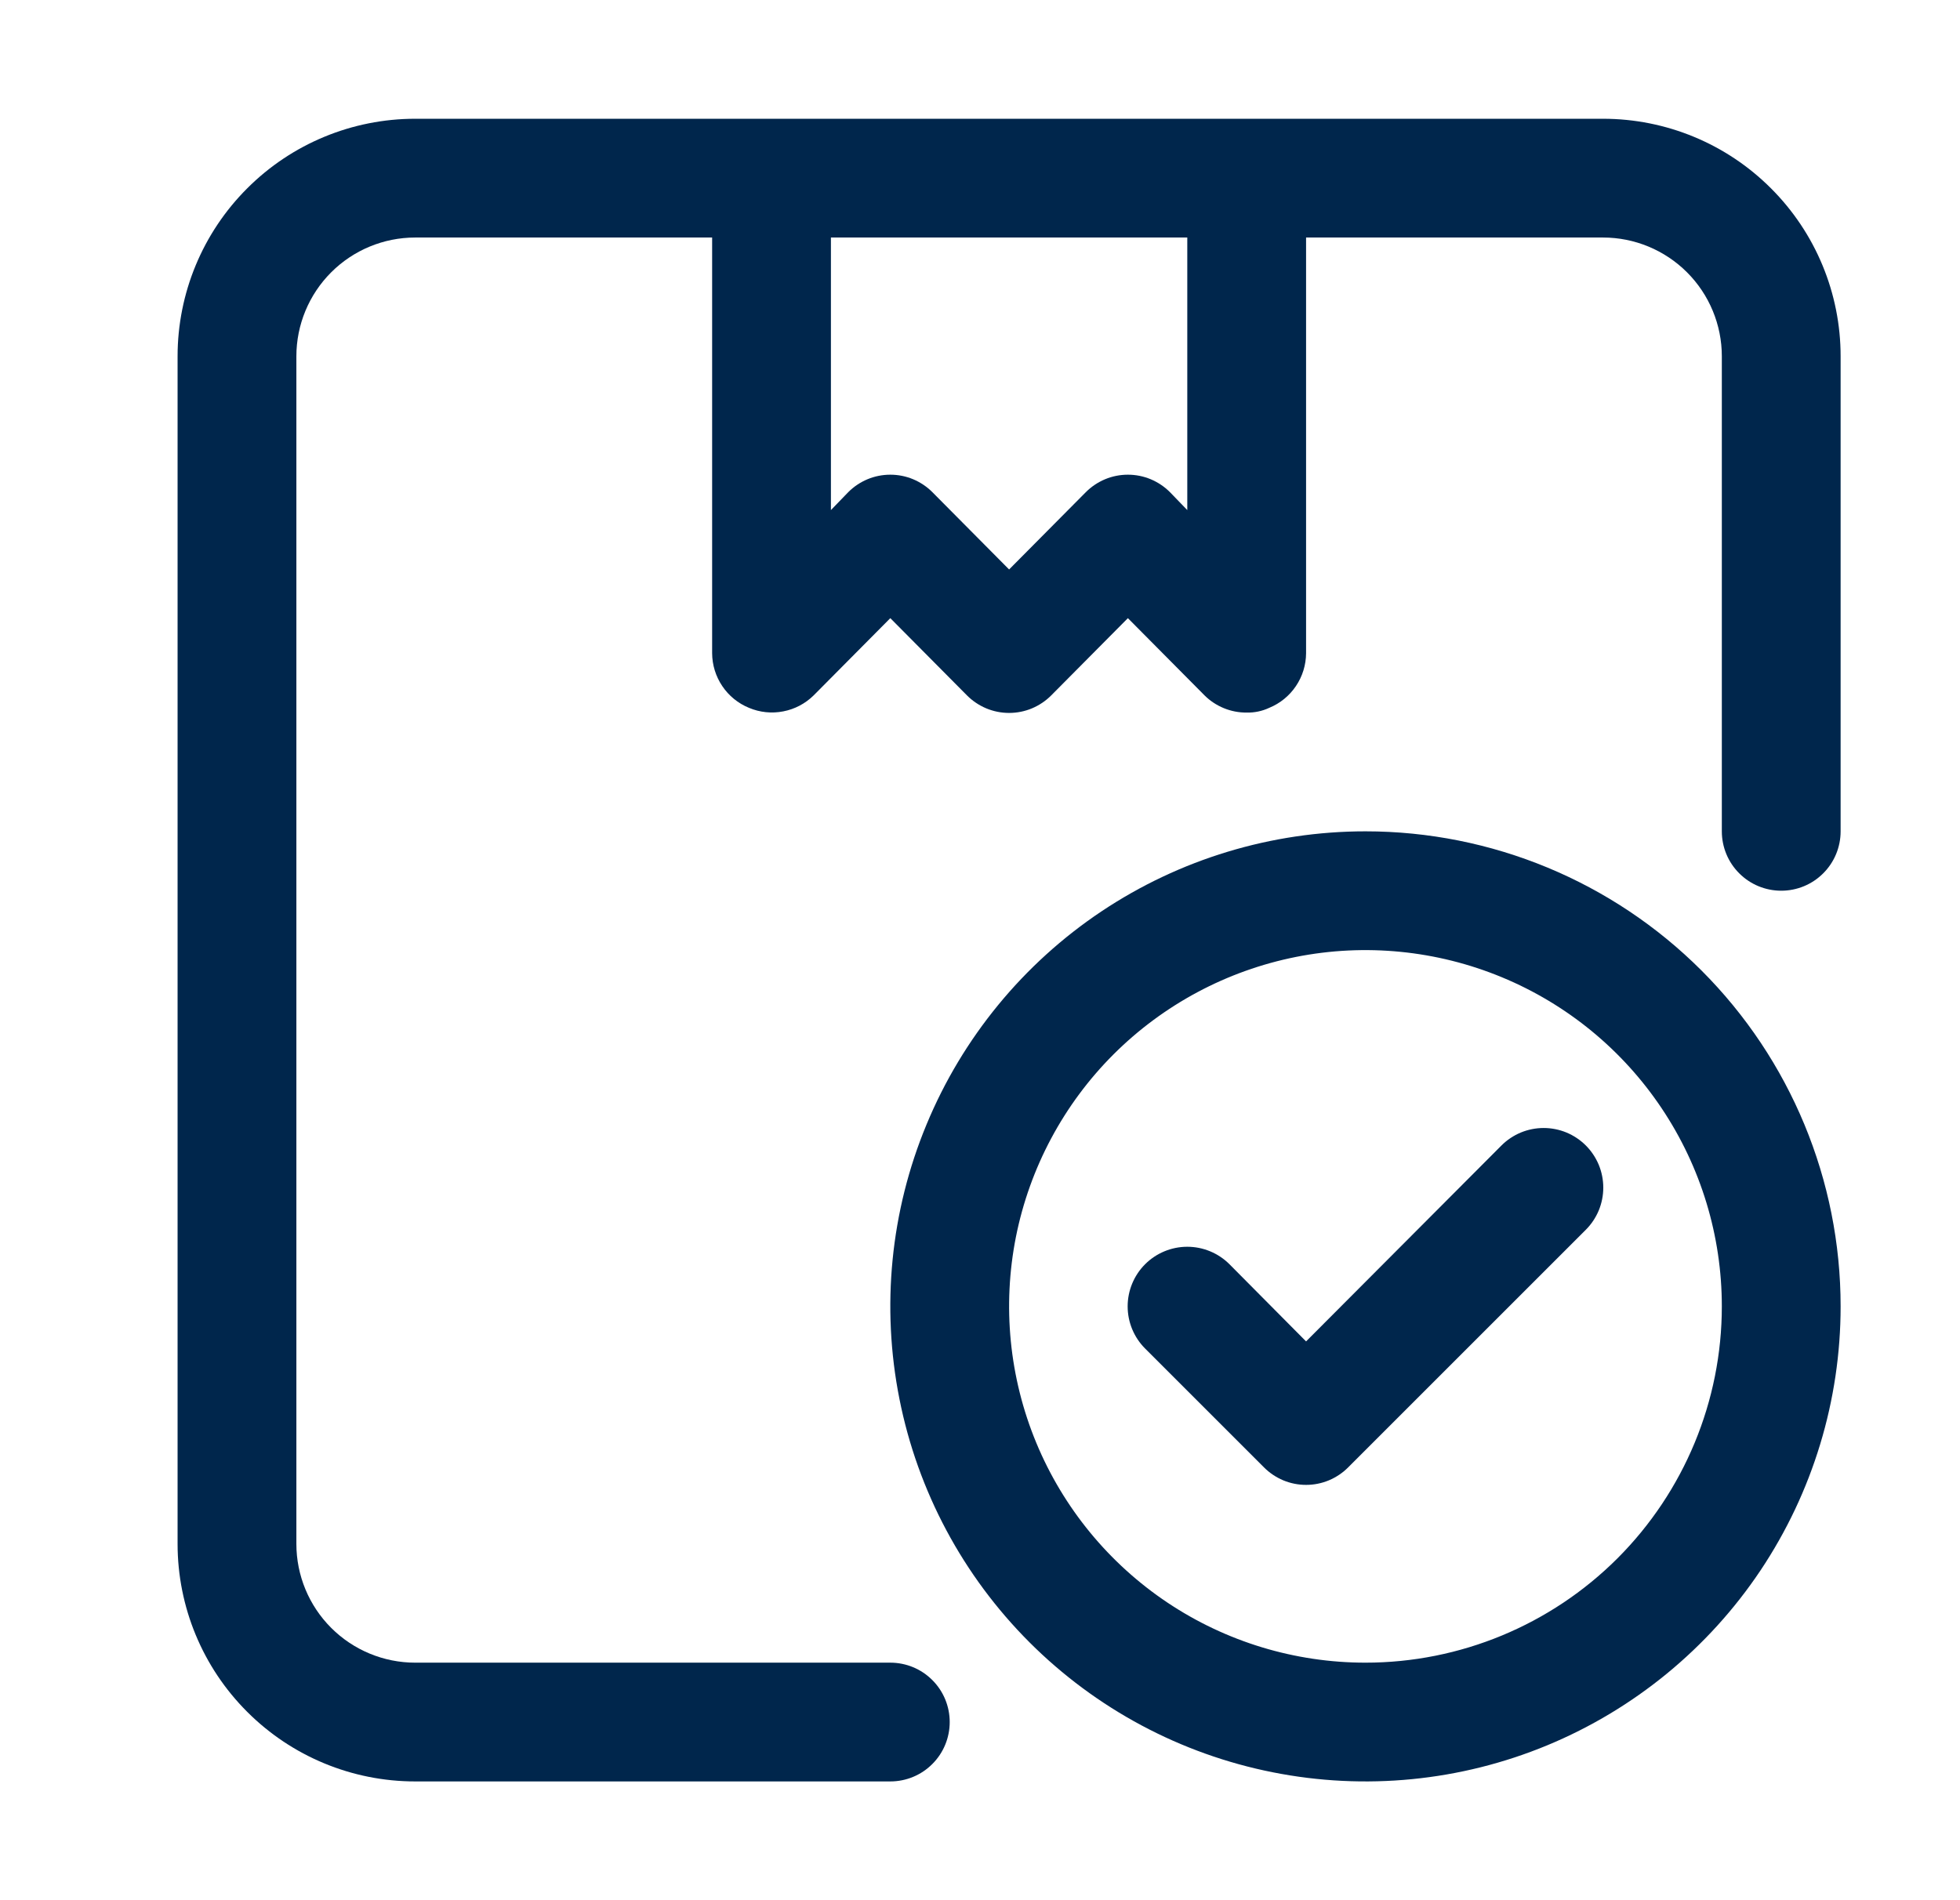 <svg width="33" height="32" viewBox="0 0 33 32" fill="none" xmlns="http://www.w3.org/2000/svg">
<path d="M25.28 19.29L21.99 22.59L20.7 21.29C20.512 21.102 20.256 20.996 19.99 20.996C19.724 20.996 19.468 21.102 19.28 21.29C19.092 21.478 18.986 21.734 18.986 22C18.986 22.266 19.092 22.522 19.28 22.71L21.28 24.71C21.373 24.804 21.484 24.878 21.605 24.929C21.727 24.98 21.858 25.006 21.99 25.006C22.122 25.006 22.253 24.98 22.375 24.929C22.496 24.878 22.607 24.804 22.7 24.71L26.7 20.71C26.793 20.617 26.867 20.506 26.918 20.384C26.968 20.262 26.994 20.132 26.994 20C26.994 19.868 26.968 19.738 26.918 19.616C26.867 19.494 26.793 19.383 26.7 19.29C26.607 19.197 26.496 19.123 26.374 19.072C26.252 19.022 26.122 18.996 25.99 18.996C25.858 18.996 25.728 19.022 25.606 19.072C25.484 19.123 25.373 19.197 25.28 19.29Z" fill="#00264C"/>
<path d="M22.99 14C21.408 14 19.861 14.469 18.545 15.348C17.23 16.227 16.204 17.477 15.599 18.939C14.993 20.4 14.835 22.009 15.144 23.561C15.452 25.113 16.214 26.538 17.333 27.657C18.452 28.776 19.877 29.538 21.429 29.846C22.981 30.155 24.59 29.997 26.052 29.391C27.513 28.785 28.763 27.76 29.642 26.445C30.521 25.129 30.99 23.582 30.99 22C30.99 19.878 30.147 17.843 28.647 16.343C27.147 14.843 25.112 14 22.99 14ZM22.99 28C21.803 28 20.643 27.648 19.657 26.989C18.67 26.329 17.901 25.392 17.447 24.296C16.993 23.2 16.874 21.993 17.105 20.829C17.337 19.666 17.908 18.596 18.747 17.757C19.587 16.918 20.656 16.347 21.82 16.115C22.983 15.884 24.19 16.003 25.286 16.457C26.383 16.911 27.32 17.68 27.979 18.667C28.638 19.653 28.99 20.813 28.99 22C28.99 23.591 28.358 25.117 27.233 26.243C26.107 27.368 24.581 28 22.99 28Z" fill="#00264C"/>
<path d="M26.99 2H6.99C5.929 2 4.912 2.421 4.162 3.172C3.411 3.922 2.99 4.939 2.99 6V26C2.99 27.061 3.411 28.078 4.162 28.828C4.912 29.579 5.929 30 6.99 30H14.99C15.255 30 15.51 29.895 15.697 29.707C15.885 29.52 15.99 29.265 15.99 29C15.99 28.735 15.885 28.48 15.697 28.293C15.51 28.105 15.255 28 14.99 28H6.99C6.46 28 5.951 27.789 5.576 27.414C5.201 27.039 4.99 26.53 4.99 26V6C4.99 5.47 5.201 4.961 5.576 4.586C5.951 4.211 6.46 4 6.99 4H11.99V11C11.991 11.197 12.05 11.39 12.161 11.554C12.271 11.718 12.427 11.845 12.61 11.92C12.792 11.997 12.993 12.018 13.187 11.98C13.381 11.943 13.559 11.849 13.7 11.71L14.99 10.41L16.28 11.71C16.373 11.804 16.484 11.878 16.605 11.929C16.727 11.98 16.858 12.006 16.99 12.006C17.122 12.006 17.253 11.98 17.375 11.929C17.496 11.878 17.607 11.804 17.7 11.71L18.99 10.41L20.28 11.71C20.373 11.803 20.484 11.876 20.606 11.926C20.728 11.976 20.858 12.001 20.99 12C21.121 12.003 21.251 11.976 21.37 11.92C21.553 11.845 21.709 11.718 21.819 11.554C21.93 11.39 21.989 11.197 21.99 11V4H26.99C27.52 4 28.029 4.211 28.404 4.586C28.779 4.961 28.99 5.47 28.99 6V14C28.99 14.265 29.095 14.52 29.283 14.707C29.47 14.895 29.725 15 29.99 15C30.255 15 30.51 14.895 30.697 14.707C30.885 14.52 30.99 14.265 30.99 14V6C30.99 4.939 30.569 3.922 29.818 3.172C29.068 2.421 28.051 2 26.99 2ZM19.99 8.59L19.7 8.29C19.607 8.196 19.496 8.122 19.375 8.071C19.253 8.02 19.122 7.994 18.99 7.994C18.858 7.994 18.727 8.02 18.605 8.071C18.484 8.122 18.373 8.196 18.28 8.29L16.99 9.59L15.7 8.29C15.607 8.196 15.496 8.122 15.375 8.071C15.253 8.02 15.122 7.994 14.99 7.994C14.858 7.994 14.727 8.02 14.605 8.071C14.484 8.122 14.373 8.196 14.28 8.29L13.99 8.59V4H19.99V8.59Z" fill="#00264C"/>
</svg>
